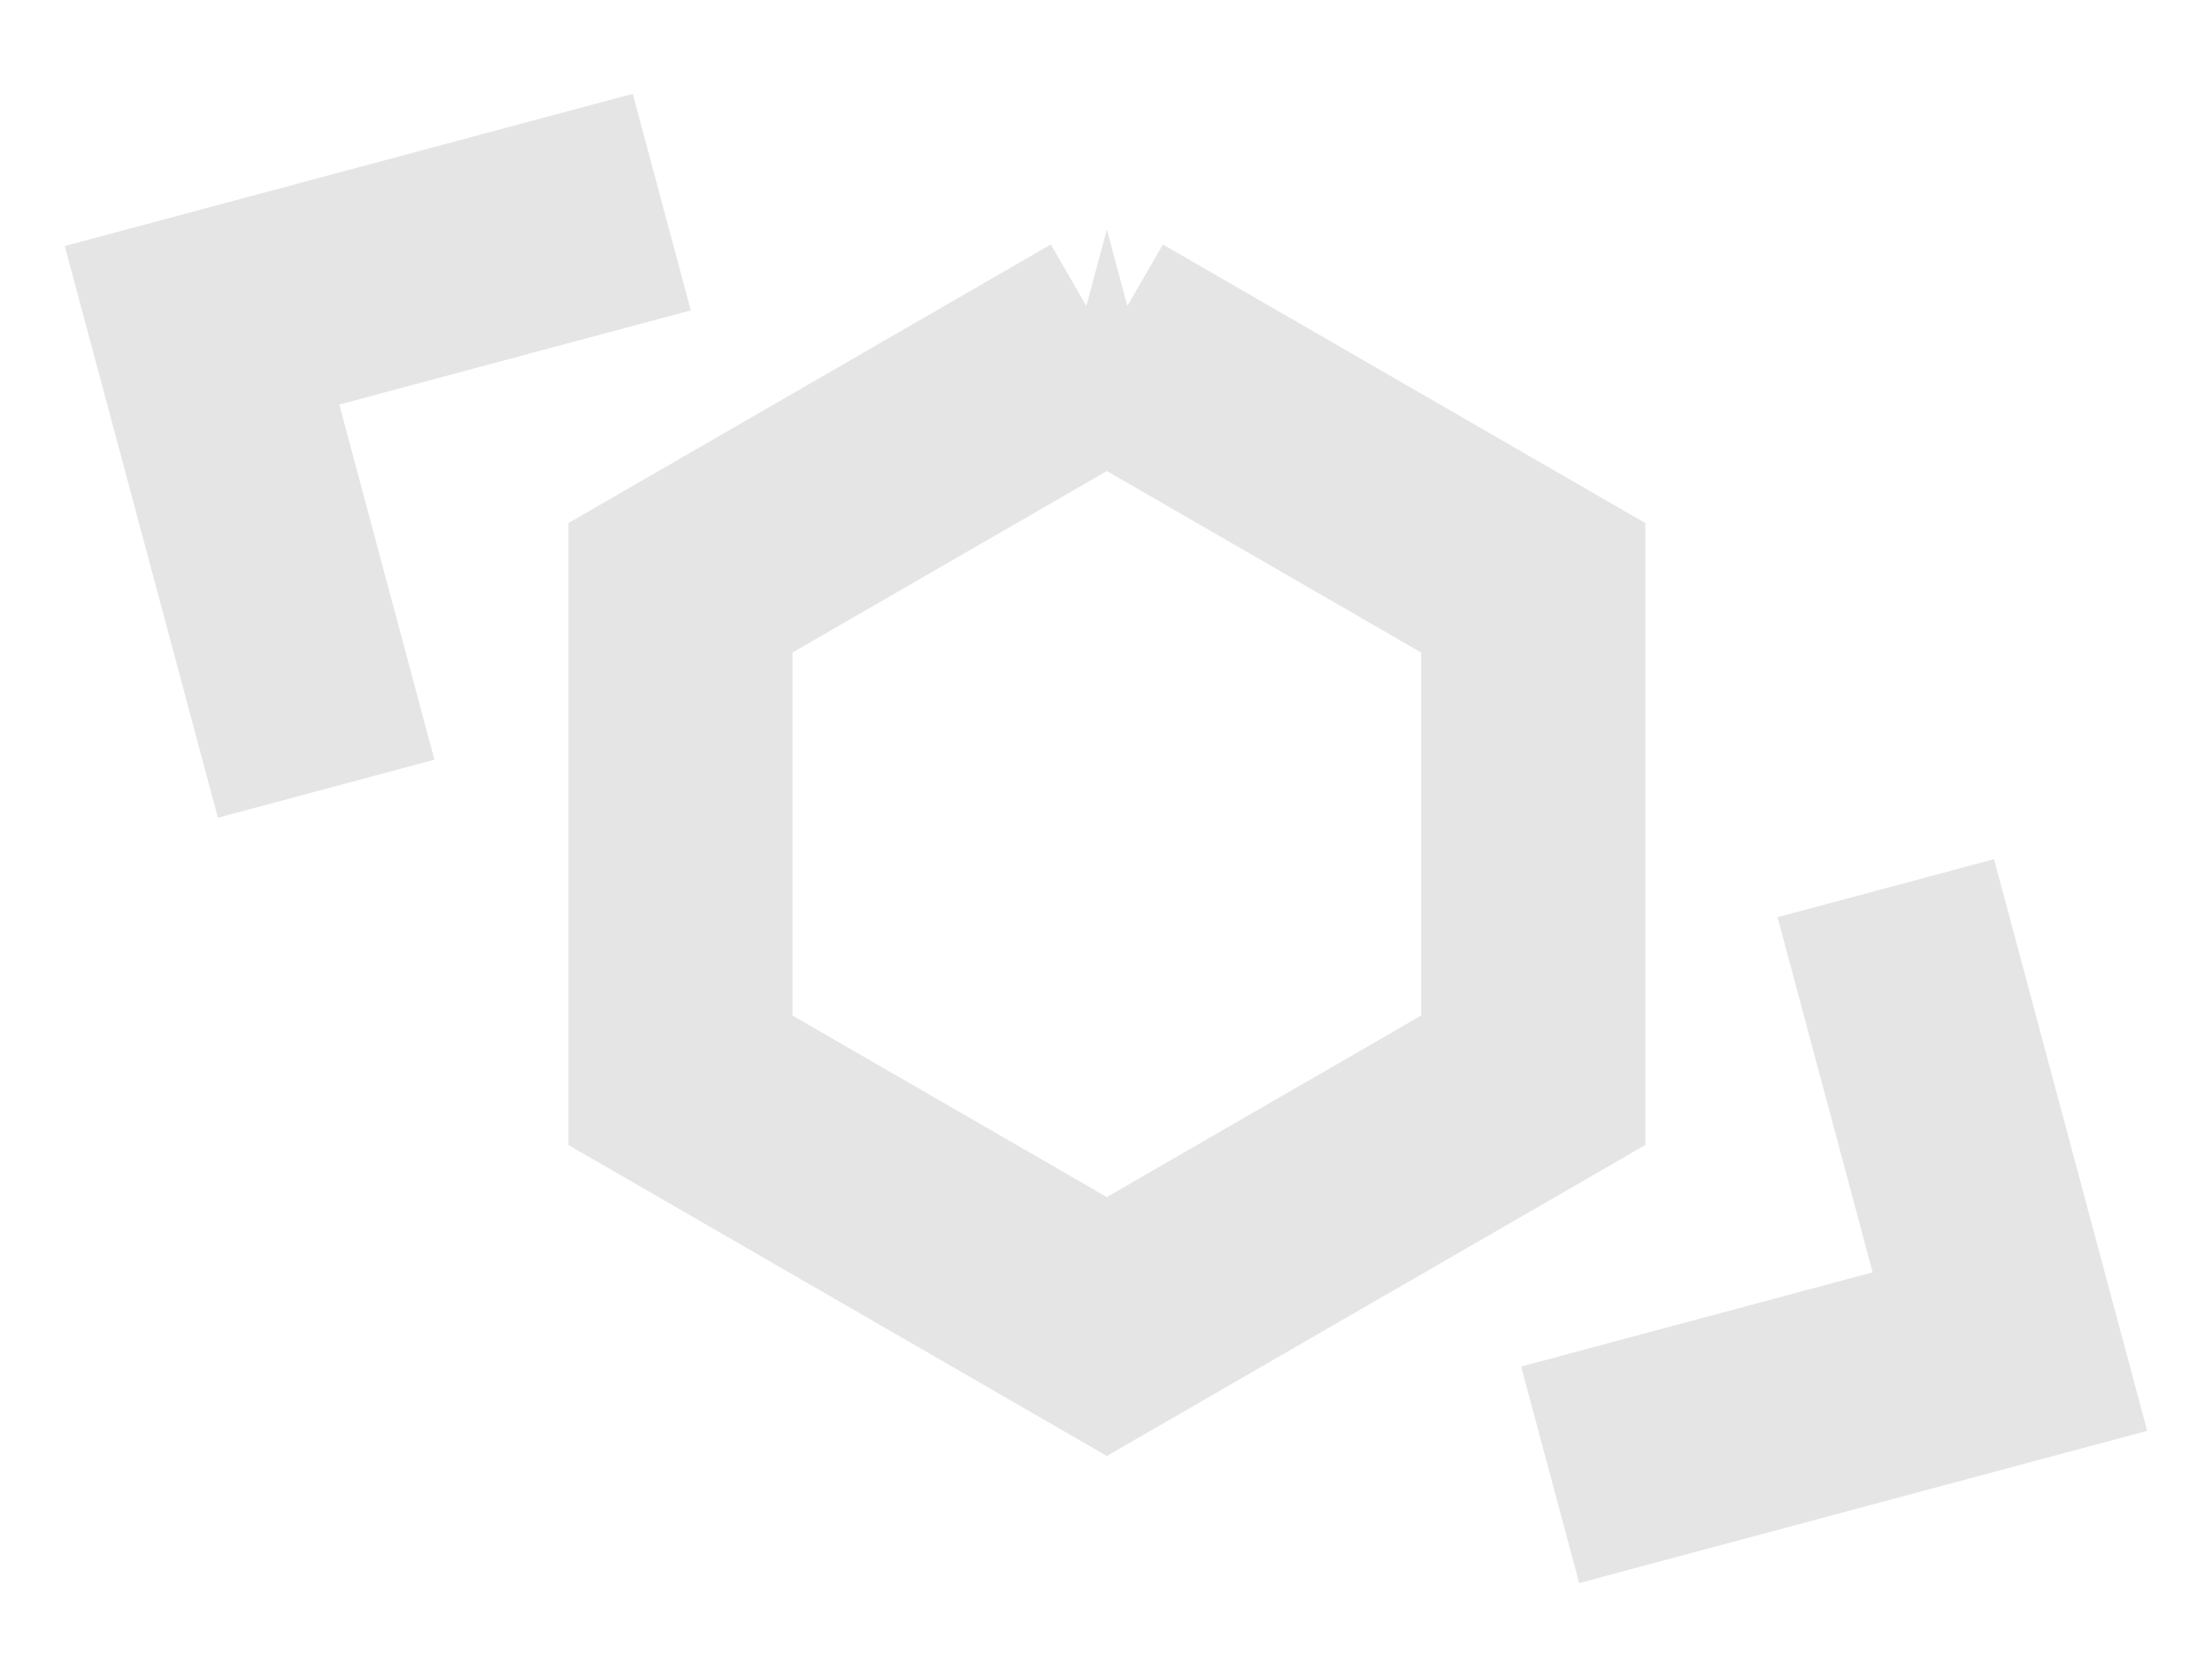 <svg xmlns="http://www.w3.org/2000/svg" xml:space="preserve" fill-rule="evenodd" stroke-miterlimit="1.5" clip-rule="evenodd" viewBox="0 0 2313 1754"><g fill="none" stroke="#E5E5E5"><path stroke-width="234.38" d="m691.993 211.263-480.73 128.811 129.808 484.452-129.808-484.452 480.73-128.811Z"/><path stroke-width="234.37" d="m1620.96 1541.76 480.73-128.812-129.808-484.451 129.808 484.451-480.73 128.812ZM1157.39 357.073l445.861 257.419v514.837l-445.861 257.418-445.862-257.418V614.492l445.862-257.419Z"/></g></svg>